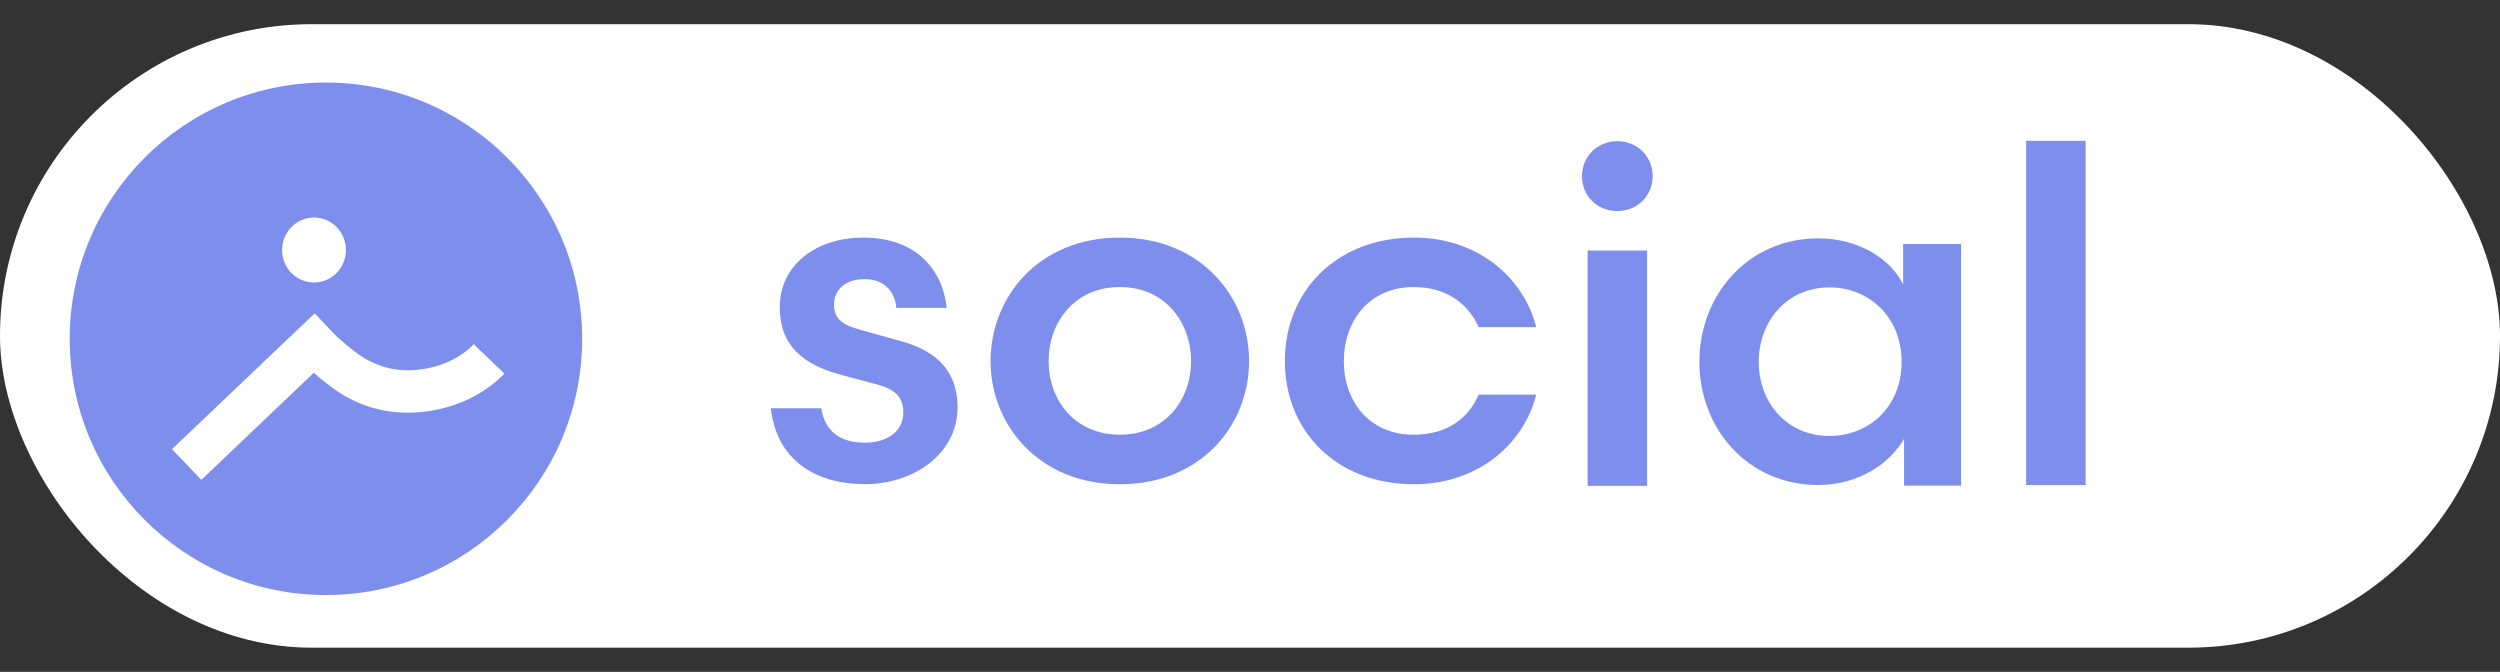 <?xml version="1.0" encoding="UTF-8"?>
<svg id="Layer_3" data-name="Layer 3" xmlns="http://www.w3.org/2000/svg" viewBox="0 0 297.68 80">
  <rect x="0" y="0" width="297.68" height="80" fill="#333333" stroke="none"/>
  <defs>
    <style>
      .cls-1 {
        fill: #7e8eed;
      }

      .cls-2 {
        fill: #fff;
      }
    </style>
  </defs>
  <g>
    <rect class="cls-2" x="0" y="2.88" width="297.68" height="74.24" rx="37.12" ry="37.12"/>
    <circle class="cls-1" cx="38.81" cy="40.34" r="30.51"/>
    <g>
      <path class="cls-2" d="M56.41,40.99c-1.68,1.75-4.25,2.87-7.04,3.07-2.57.19-4.95-.53-7.05-2.14-.87-.66-1.61-1.3-2.23-1.85l-2.62-2.76-16.99,16.17,3.49,3.66,13.39-12.75c.56.49,1.19,1,1.89,1.54,2.79,2.14,5.91,3.21,9.29,3.21.4,0,.8-.01,1.2-.04,2.13-.16,4.15-.68,6-1.55,1.65-.78,3.14-1.84,4.32-3.06l-3.65-3.5Z"/>
      <ellipse class="cls-2" cx="37.39" cy="29.77" rx="3.8" ry="3.87"/>
    </g>
  </g>
  <g>
    <path class="cls-1" d="M97.79,48.61c.39,2.58,2.08,4.1,5.17,4.1,2.7,0,4.6-1.35,4.6-3.59,0-1.8-.95-2.75-3.03-3.31l-4.16-1.12c-4.83-1.24-7.52-3.59-7.52-8.09,0-5.11,4.38-8.31,9.94-8.31,6.01,0,9.38,3.48,9.94,8.37h-6.01c-.11-1.74-1.29-3.43-3.76-3.43-2.19,0-3.65,1.18-3.65,3.03,0,1.74,1.01,2.41,3.03,2.98l5,1.4c4.49,1.24,6.68,3.82,6.68,7.86,0,5.56-5.28,9.15-11.01,9.15s-10.5-2.7-11.23-9.04h6.01Z"/>
    <path class="cls-1" d="M117.95,43c0-7.64,5.73-14.71,15.39-14.71s15.39,7.08,15.39,14.71-5.73,14.66-15.39,14.66-15.39-7.08-15.39-14.66ZM124.86,43c0,4.55,3.03,8.76,8.48,8.76s8.48-4.21,8.48-8.76-3.03-8.82-8.48-8.82-8.48,4.27-8.48,8.82Z"/>
    <path class="cls-1" d="M182.92,38.95h-6.85c-1.18-2.58-3.59-4.77-7.75-4.77-5.33,0-8.31,4.1-8.31,8.82s2.98,8.76,8.31,8.76c4.16,0,6.57-2.08,7.75-4.77h6.85c-1.46,5.84-6.91,10.67-14.54,10.67-9.32,0-15.39-6.4-15.39-14.66s6.06-14.71,15.39-14.71c7.64,0,13.08,4.83,14.54,10.67Z"/>
    <path class="cls-1" d="M192.58,16.81c2.41,0,4.21,1.85,4.21,4.16s-1.8,4.16-4.21,4.16-4.21-1.8-4.21-4.16,1.85-4.16,4.21-4.16ZM189.04,57.85v-28.02h7.08v28.02h-7.08Z"/>
    <path class="cls-1" d="M233.51,29.06v28.77h-6.79v-5.58c-1.63,2.86-5.33,5.5-10.22,5.5-8.31,0-14.15-6.63-14.15-14.66s5.84-14.71,14.15-14.71c4.89,0,8.7,2.53,10.11,5.5v-4.83h6.91ZM217.84,51.91c4.66,0,8.59-3.43,8.59-8.82s-3.93-8.87-8.59-8.87c-5.05,0-8.42,3.99-8.42,8.87s3.37,8.82,8.42,8.82Z"/>
    <path class="cls-1" d="M241.26,57.76V16.77h7.08v40.99h-7.08Z"/>
  </g>
</svg>